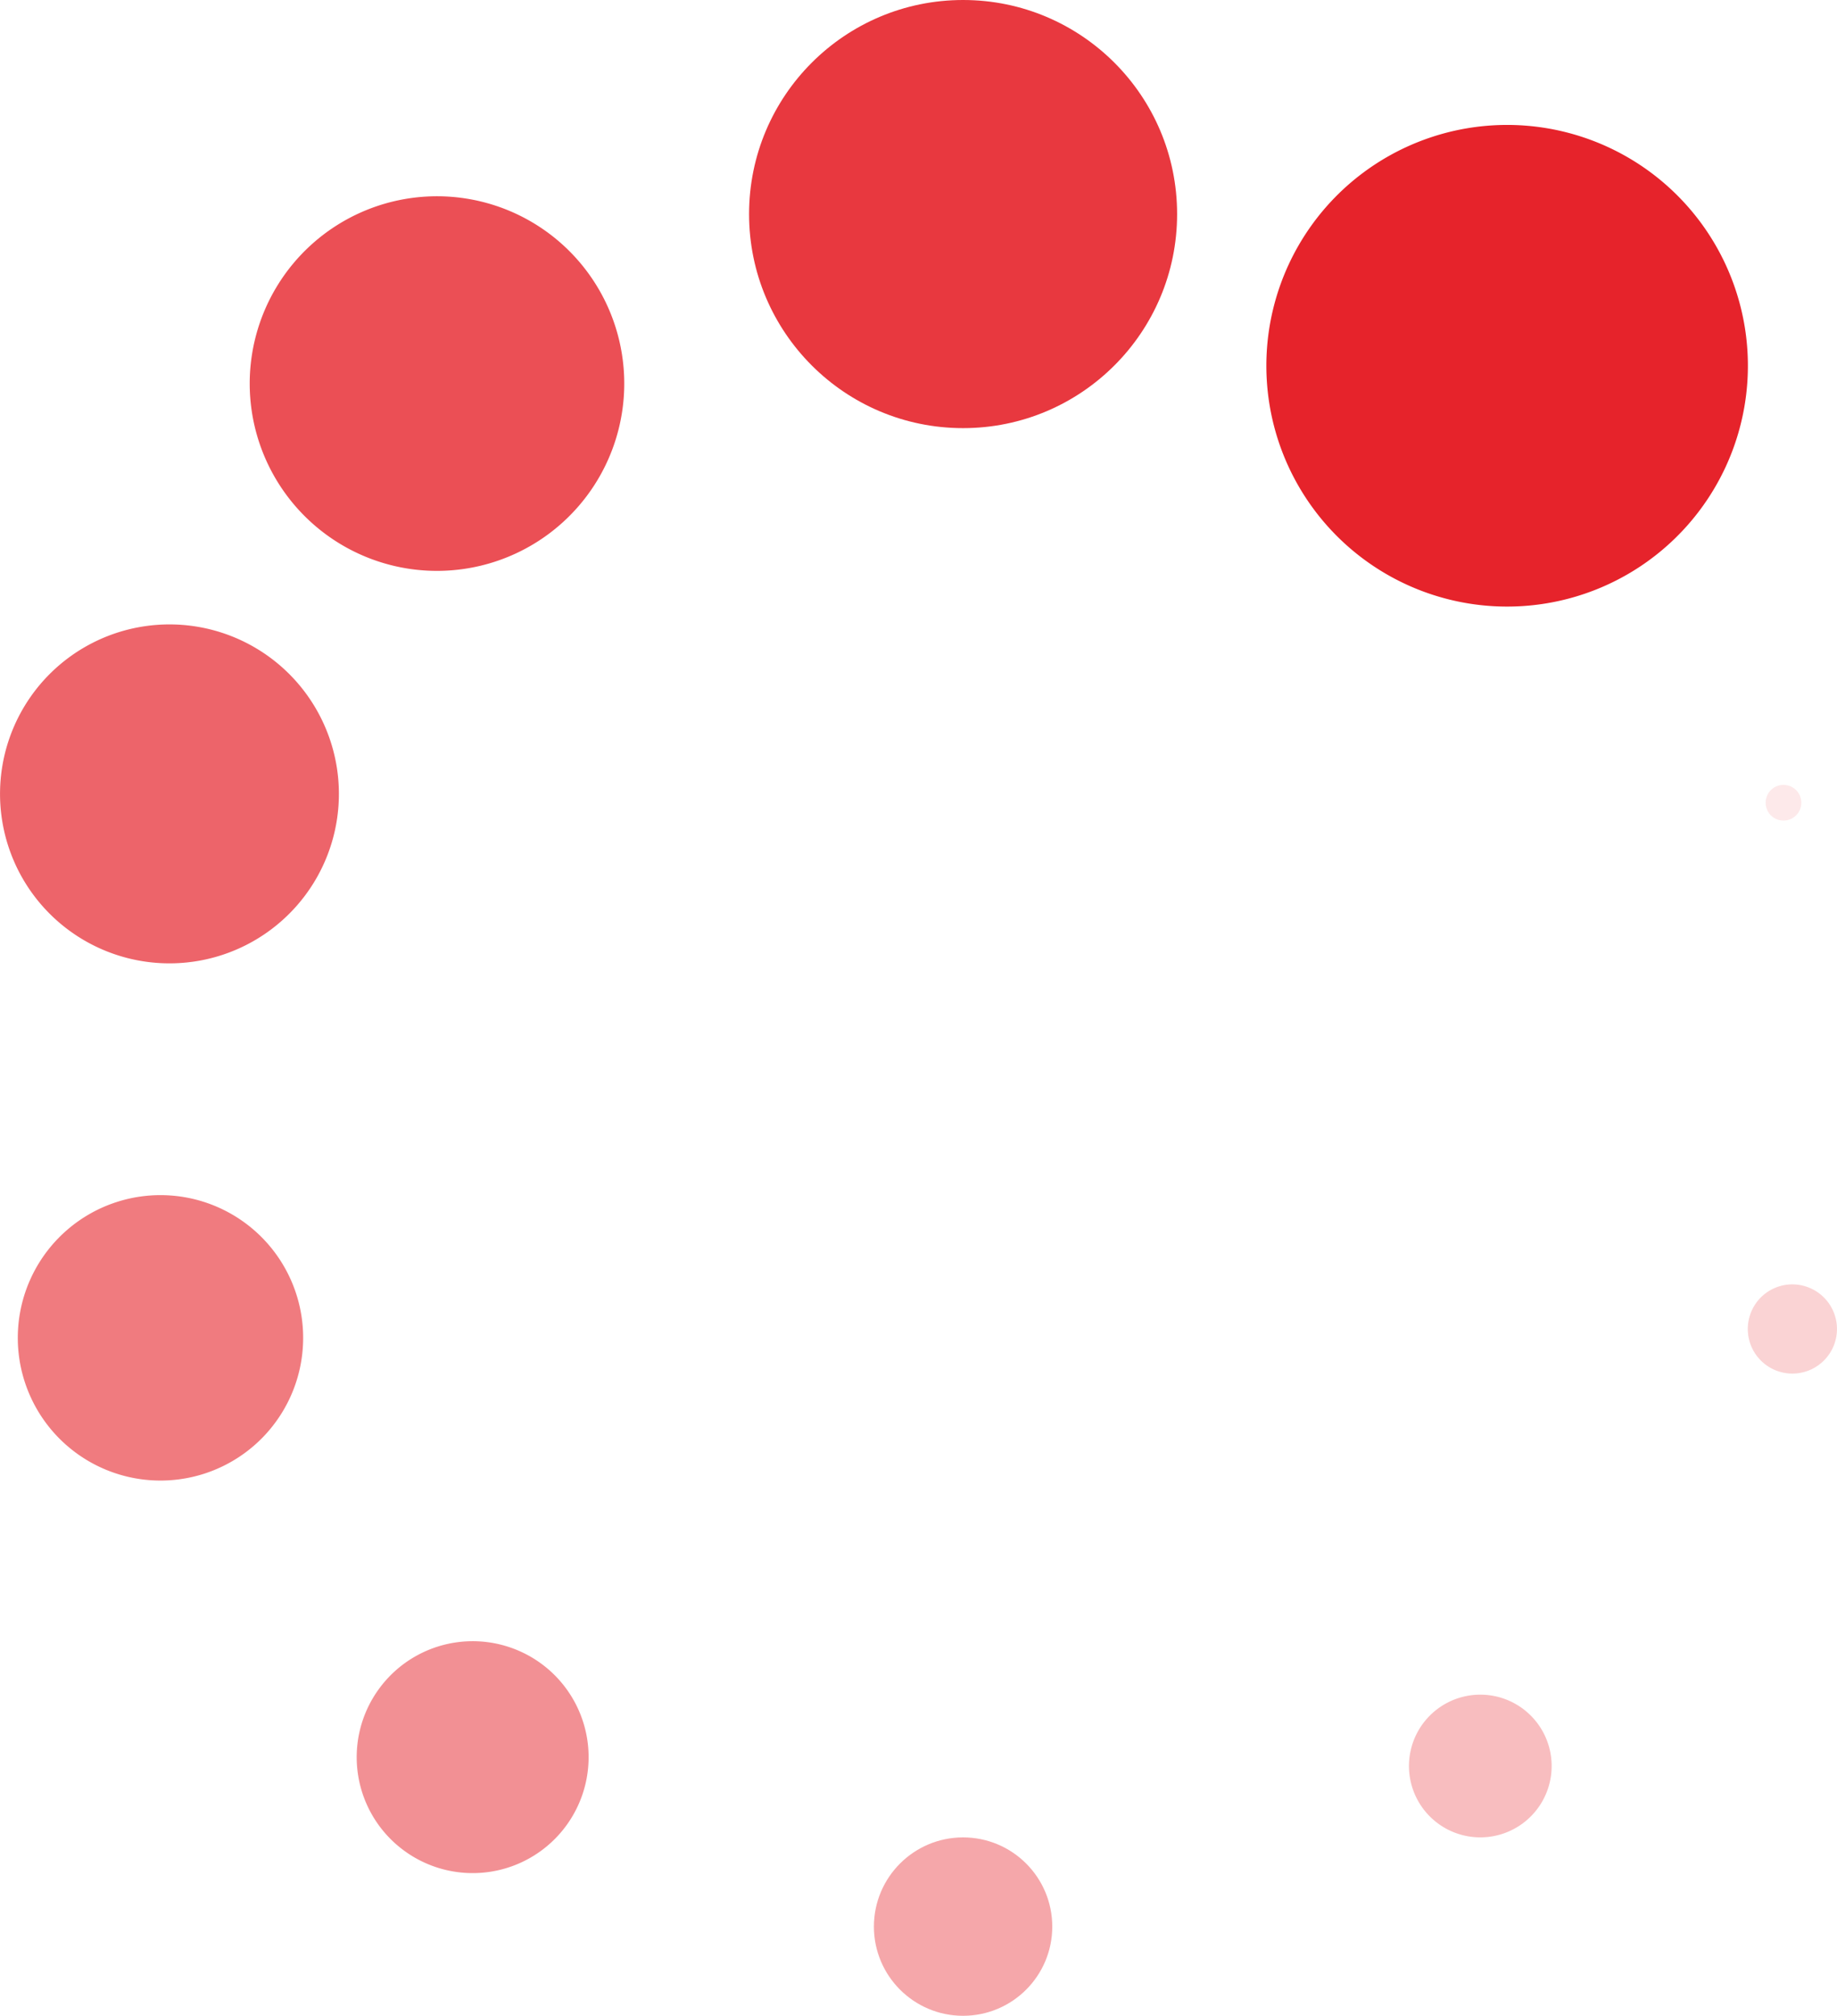 <svg xmlns="http://www.w3.org/2000/svg" width="103" height="112.999" viewBox="0 0 103 112.999" class="spinner-svg">
    <g id="loading" transform="translate(-198.073 -280.45)">
        <circle id="타원_152" data-name="타원 152" cx="12" cy="12" r="12" transform="translate(240.073 280.45)" fill="#E6232B" opacity="0.9"/>
        <circle id="타원_153" data-name="타원 153" cx="5" cy="5" r="5" transform="translate(247.073 383.45)" fill="#E6232B" opacity="0.4"/>
        <path id="패스_3252" data-name="패스 3252" d="M210.507,299.592a9.5,9.5,0,1,1-11.967,6.1A9.5,9.5,0,0,1,210.507,299.592Z" transform="translate(0 16.325)" fill="#E6232B" opacity="0.7"/>
        <path id="패스_3253" data-name="패스 3253" d="M252.4,318.2a2.5,2.5,0,1,1-3.151,1.6A2.495,2.495,0,0,1,252.4,318.2Z" transform="translate(46.946 34.373)" fill="#E6232B" opacity="0.2"/>
        <path id="패스_3254" data-name="패스 3254" d="M209.8,331.155a6.5,6.5,0,1,1,1.436,9.079A6.492,6.492,0,0,1,209.8,331.155Z" transform="translate(9.518 43.975)" fill="#E6232B" opacity="0.5"/>
        <path id="패스_3255" data-name="패스 3255" d="M237.026,290.092a13.5,13.5,0,1,1,2.983,18.853A13.5,13.5,0,0,1,237.026,290.092Z" transform="translate(34.629 2.927)" fill="#E6232B"/>
        <path id="패스_3256" data-name="패스 3256" d="M240.11,336.227a4,4,0,1,1,5.587.884A4,4,0,0,1,240.11,336.227Z" transform="translate(37.728 45.573)" fill="#E6232B" opacity="0.3"/>
        <path id="패스_3257" data-name="패스 3257" d="M208.463,302.6a10.5,10.5,0,1,1,14.666,2.323A10.5,10.5,0,0,1,208.463,302.6Z" transform="translate(5.617 5.524)" fill="#E6232B" opacity="0.8"/>
        <path id="패스_3258" data-name="패스 3258" d="M251.136,305.276a1,1,0,1,1,.641-1.261A1,1,0,0,1,251.136,305.276Z" transform="translate(47.246 21.124)" fill="#E6232B" opacity="0.1"/>
        <path id="패스_3259" data-name="패스 3259" d="M209.243,330.882A8,8,0,1,1,214.38,320.8,8,8,0,0,1,209.243,330.882Z" transform="translate(0.299 32.173)" fill="#E6232B" opacity="0.6"/>
    </g>
</svg>